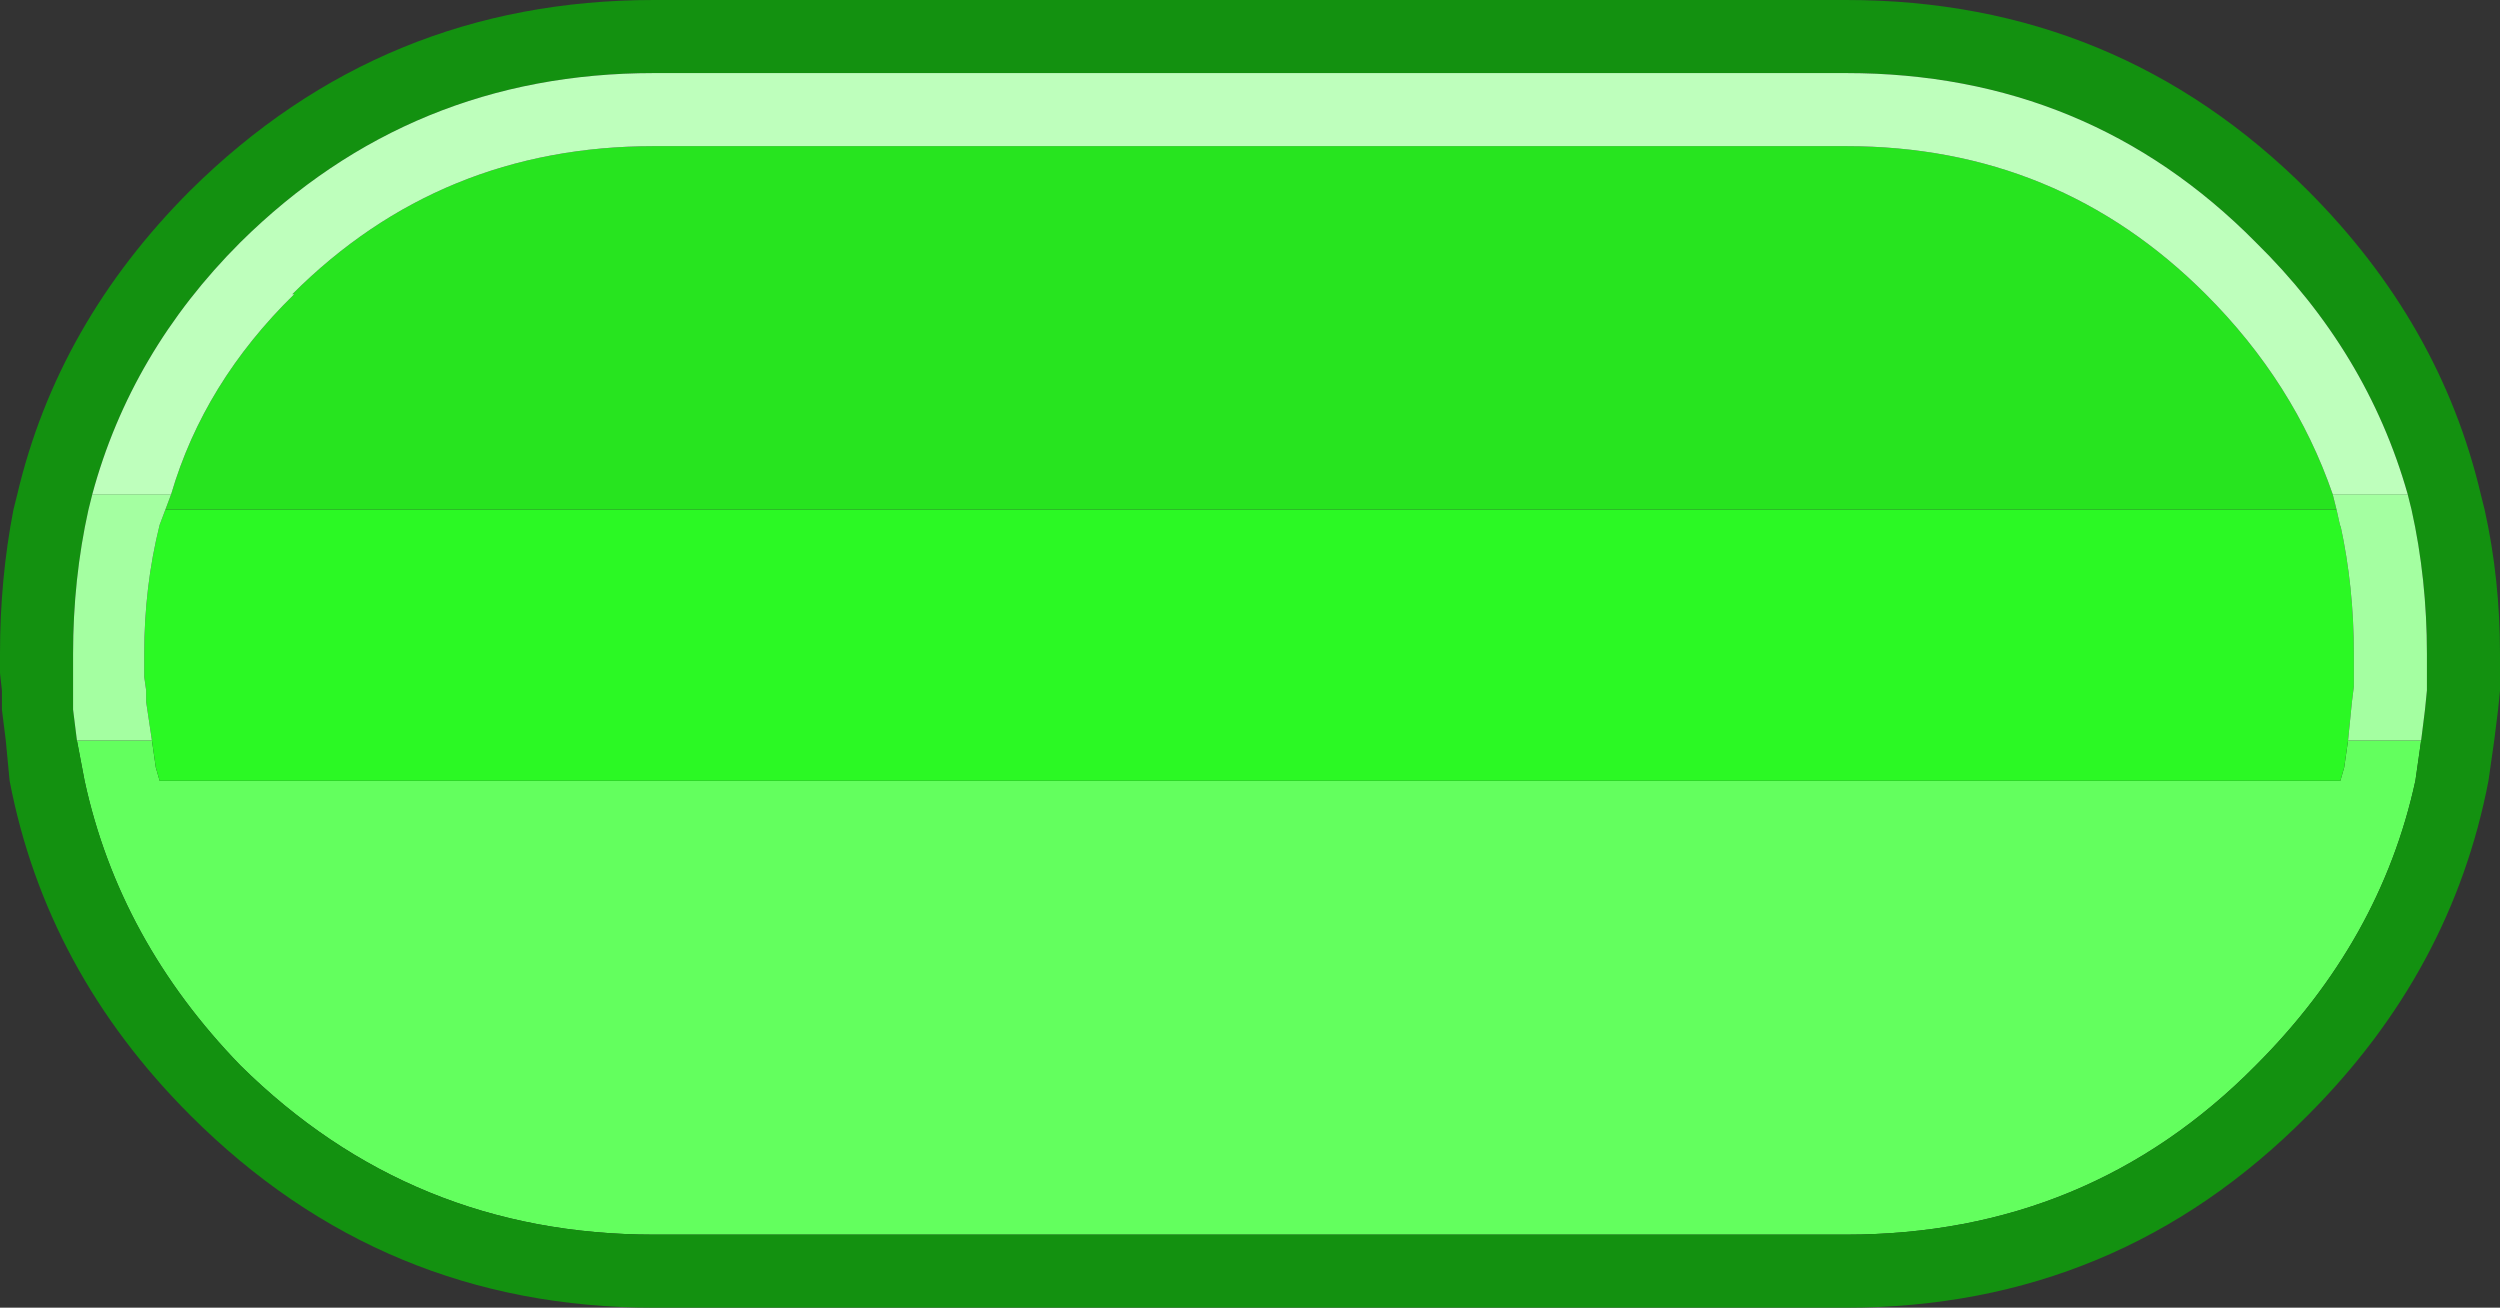 <?xml version="1.0" encoding="UTF-8" standalone="no"?>
<svg xmlns:ffdec="https://www.free-decompiler.com/flash" xmlns:xlink="http://www.w3.org/1999/xlink" ffdec:objectType="shape" height="34.0px" width="65.0px" xmlns="http://www.w3.org/2000/svg">
  <rect width="100%" height="100%" fill="#333333" stroke="none"/>
  <g transform="matrix(1.0, 0.0, 0.0, 1.0, 0.0, 0.0)">
    <path d="M61.05 19.25 L62.95 19.25 62.8 20.3 Q61.9 24.45 58.65 27.7 54.3 32.1 48.0 32.1 L17.0 32.1 Q10.7 32.1 6.25 27.7 3.1 24.45 2.2 20.3 L2.0 19.25 3.95 19.25 4.05 19.95 4.15 20.3 60.85 20.3 60.95 19.95 61.05 19.25" fill="#63ff5e" fill-rule="evenodd" stroke="none"/>
    <path d="M60.75 13.25 L60.85 13.7 60.85 13.65 Q61.2 15.25 61.2 17.0 L61.2 17.5 61.2 17.85 61.15 18.25 61.05 19.25 60.95 19.95 60.85 20.3 4.15 20.3 4.05 19.95 3.95 19.25 3.8 18.25 3.8 17.95 3.75 17.6 3.75 17.5 3.75 17.0 Q3.75 15.25 4.15 13.65 L4.3 13.25 60.75 13.25" fill="#2bf924" fill-rule="evenodd" stroke="none"/>
    <path d="M60.65 12.85 L60.75 13.25 4.3 13.25 4.45 12.85 Q5.3 9.95 7.65 7.65 L7.6 7.65 Q11.45 3.8 17.0 3.8 L48.0 3.8 Q53.5 3.8 57.35 7.65 59.65 9.95 60.65 12.85" fill="#27e41f" fill-rule="evenodd" stroke="none"/>
    <path d="M48.0 0.0 Q55.05 0.0 60.0 4.95 63.45 8.4 64.5 12.85 L64.6 13.25 Q65.0 15.05 65.0 17.0 L65.0 17.5 65.0 17.95 64.95 18.45 64.85 19.25 64.7 20.3 Q63.75 25.25 60.0 29.0 55.05 34.0 48.0 34.0 L17.0 34.0 Q9.95 34.0 4.95 29.0 1.2 25.25 0.25 20.3 L0.15 19.25 0.05 18.45 0.05 17.95 0.0 17.5 0.0 17.0 Q0.0 15.05 0.35 13.25 L0.45 12.85 Q1.5 8.4 4.95 4.95 9.95 0.0 17.0 0.0 L48.0 0.0 M62.95 19.25 L63.05 18.45 63.1 17.95 63.1 17.5 63.1 17.0 Q63.1 15.05 62.7 13.25 L62.6 12.85 Q61.55 9.15 58.65 6.3 54.3 1.9 48.0 1.9 L17.0 1.9 Q10.7 1.9 6.25 6.3 3.4 9.15 2.4 12.85 L2.3 13.25 Q1.9 15.05 1.9 17.0 L1.9 17.5 1.9 17.95 1.9 18.45 2.0 19.25 2.2 20.3 Q3.1 24.45 6.25 27.7 10.7 32.1 17.0 32.1 L48.0 32.1 Q54.3 32.1 58.65 27.7 61.9 24.45 62.8 20.3 L62.95 19.25" fill="#139110" fill-rule="evenodd" stroke="none"/>
    <path d="M61.05 19.25 L61.15 18.25 61.2 17.85 61.2 17.5 61.2 17.0 Q61.2 15.25 60.85 13.65 L60.85 13.7 60.75 13.25 60.65 12.85 62.6 12.85 62.7 13.25 Q63.1 15.05 63.1 17.0 L63.1 17.5 63.1 17.95 63.05 18.45 62.95 19.25 61.05 19.25 M4.3 13.25 L4.15 13.65 Q3.75 15.25 3.75 17.0 L3.75 17.5 3.75 17.6 3.8 17.95 3.8 18.25 3.95 19.25 2.0 19.25 1.9 18.45 1.9 17.95 1.9 17.5 1.9 17.0 Q1.9 15.05 2.3 13.25 L2.4 12.85 4.45 12.85 4.3 13.25" fill="#a4ffa1" fill-rule="evenodd" stroke="none"/>
    <path d="M62.6 12.85 L60.65 12.85 Q59.65 9.95 57.35 7.65 53.5 3.8 48.0 3.8 L17.0 3.8 Q11.45 3.8 7.6 7.65 L7.65 7.65 Q5.3 9.95 4.45 12.85 L2.4 12.85 Q3.4 9.15 6.25 6.3 10.7 1.9 17.0 1.9 L48.0 1.9 Q54.3 1.9 58.65 6.3 61.55 9.15 62.6 12.85" fill="#beffbc" fill-rule="evenodd" stroke="none"/>
  </g>
</svg>

